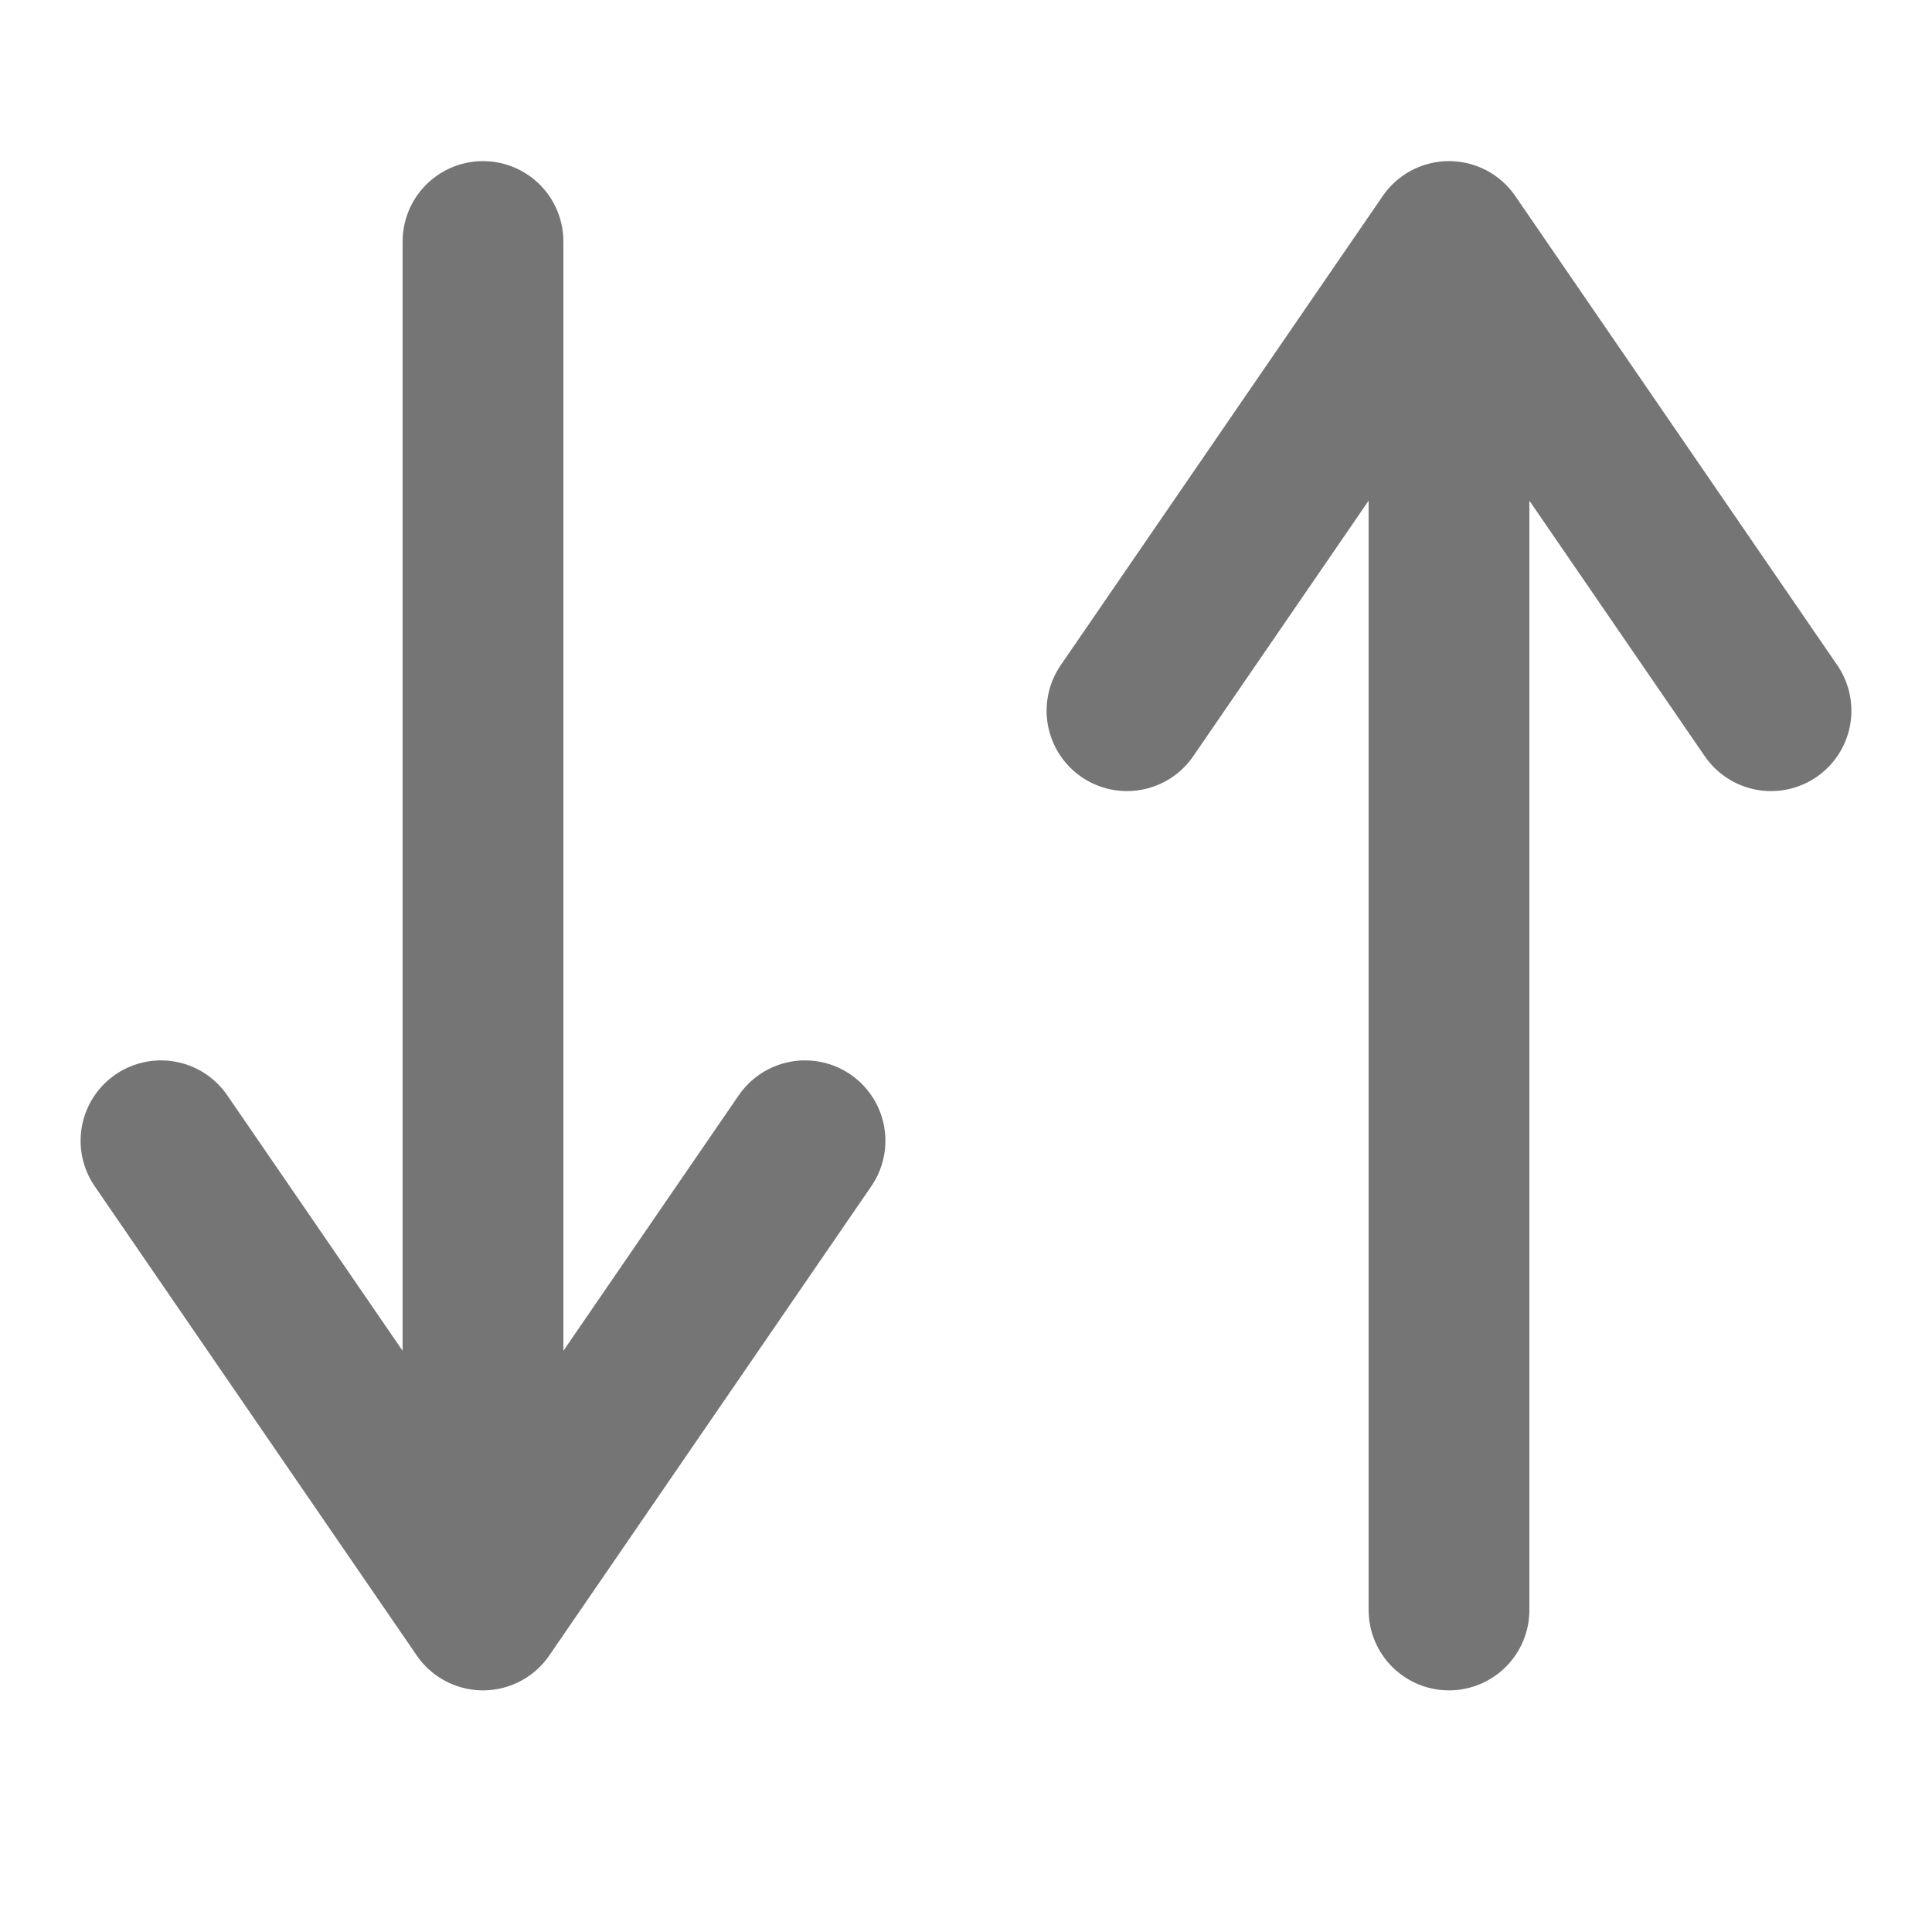 <svg width="28" height="28" viewBox="0 0 28 28" fill="none" xmlns="http://www.w3.org/2000/svg">
<path d="M11.667 16.533L7 23.333M7 23.333L2.333 16.533M7 23.333V3.5" stroke="#757575" stroke-width="2.33" stroke-linecap="round" stroke-linejoin="round"/>
<path d="M25.667 10.3L21 3.5M21 3.5L16.333 10.3M21 3.5V23.333" stroke="#757575" stroke-width="2.33" stroke-linecap="round" stroke-linejoin="round"/>
</svg>
